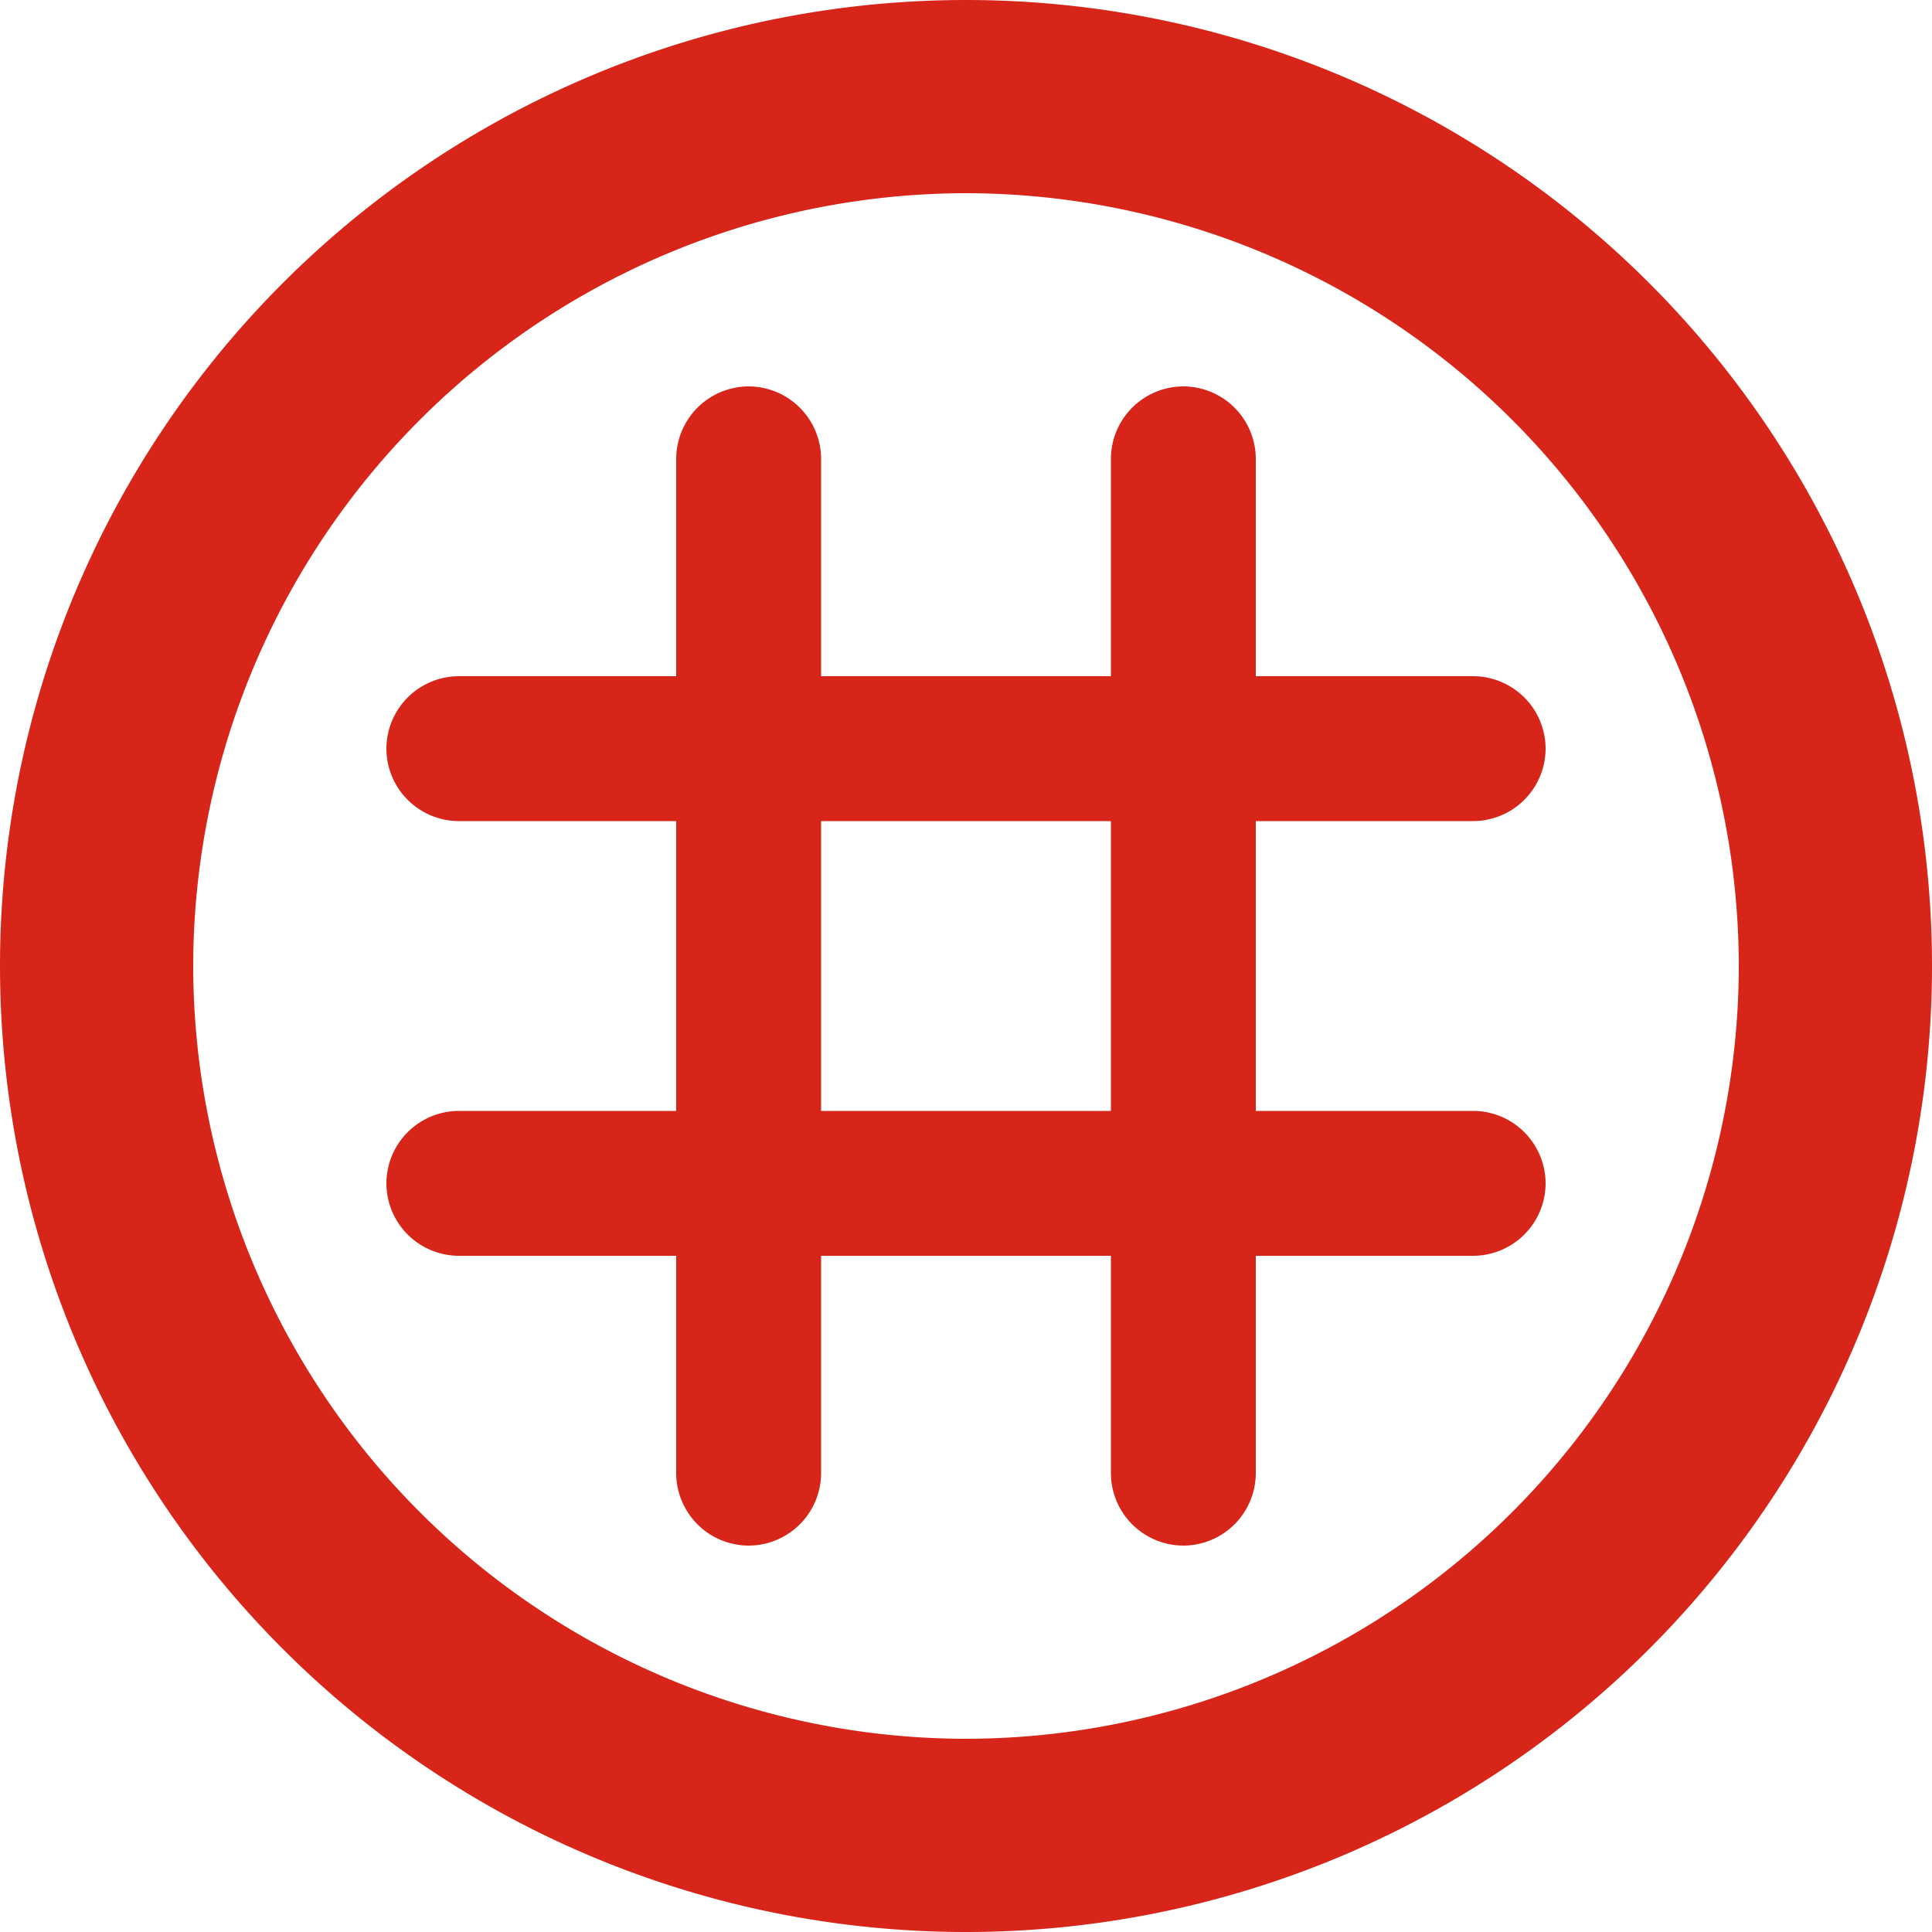<svg xmlns="http://www.w3.org/2000/svg" width="20" height="20"><g data-name="Group 66"><path data-name="Path 8" d="M10 0A10 10 0 000 10a10 10 0 0010 10 10 10 0 0010-10A10 10 0 0010 0zm0 18a8.011 8.011 0 01-8-8 8.011 8.011 0 018-8 8.011 8.011 0 018 8 8.011 8.011 0 01-8 8z" fill="#d72619"/><g data-name="Group 68"><path data-name="Path 29" d="M16 7.75a.752.752 0 00-.75-.75H13V4.75a.752.752 0 00-.75-.75.752.752 0 00-.75.75V7h-3V4.75A.752.752 0 007.75 4a.752.752 0 00-.75.75V7H4.75a.752.752 0 00-.75.75.752.752 0 00.75.75H7v3H4.75a.752.752 0 00-.75.75.752.752 0 00.75.75H7v2.25a.752.752 0 00.75.75.752.752 0 00.75-.75V13h3v2.25a.752.752 0 00.75.75.752.752 0 00.75-.75V13h2.25a.752.752 0 00.75-.75.752.752 0 00-.75-.75H13v-3h2.25a.752.752 0 00.75-.75zm-4.5 3.75h-3v-3h3z" fill="#d72619"/></g></g></svg>